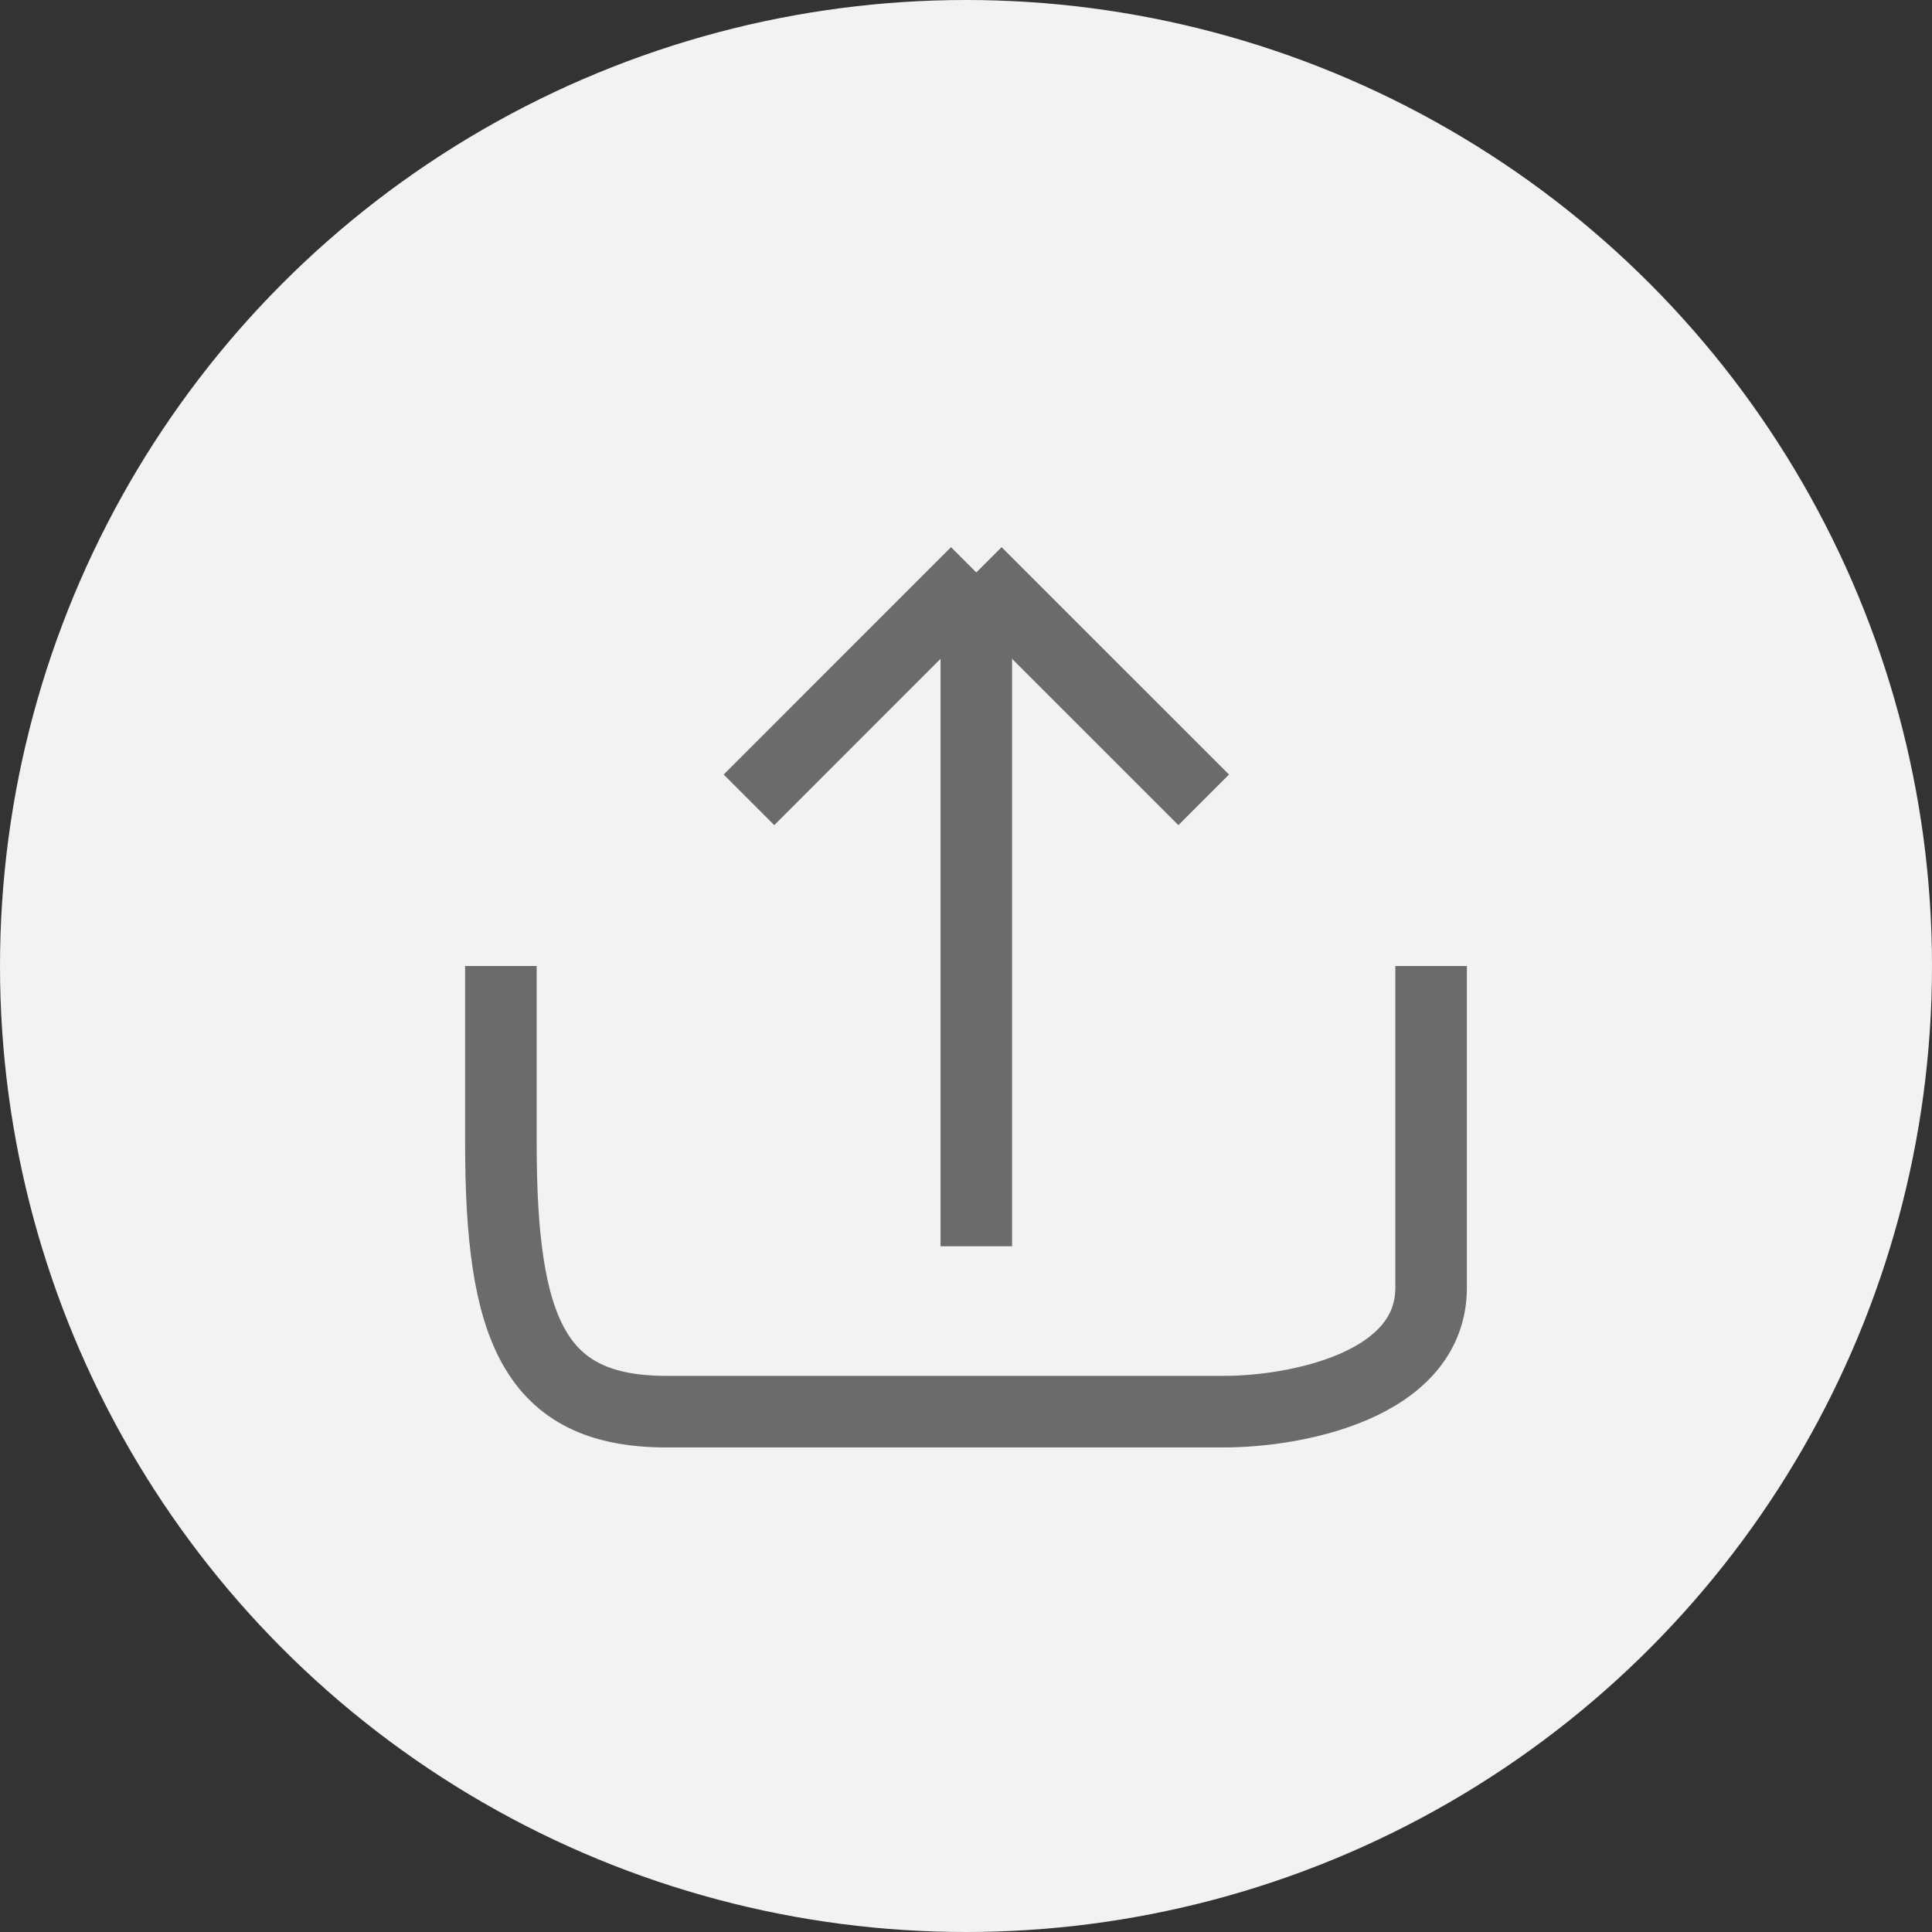 <svg width="27" height="27" viewBox="0 0 27 27" fill="none" xmlns="http://www.w3.org/2000/svg">
<rect x="0" y="0" width="27" height="27" fill="#333333" stroke="none"/>
<circle cx="13.5" cy="13.5" r="13.5" fill="#F2F2F2"/>
<path d="M10.467 11.178L13.644 8M13.644 8L16.822 11.178M13.644 8V17.417M7 13.5V15.972C7 18.572 7.462 19.728 9.311 19.728C11.16 19.728 14.319 19.728 17.111 19.728C18.074 19.728 20 19.381 20 17.994C20 16.608 20 13.885 20 13.5" stroke="#6B6B6B"/>
</svg>
